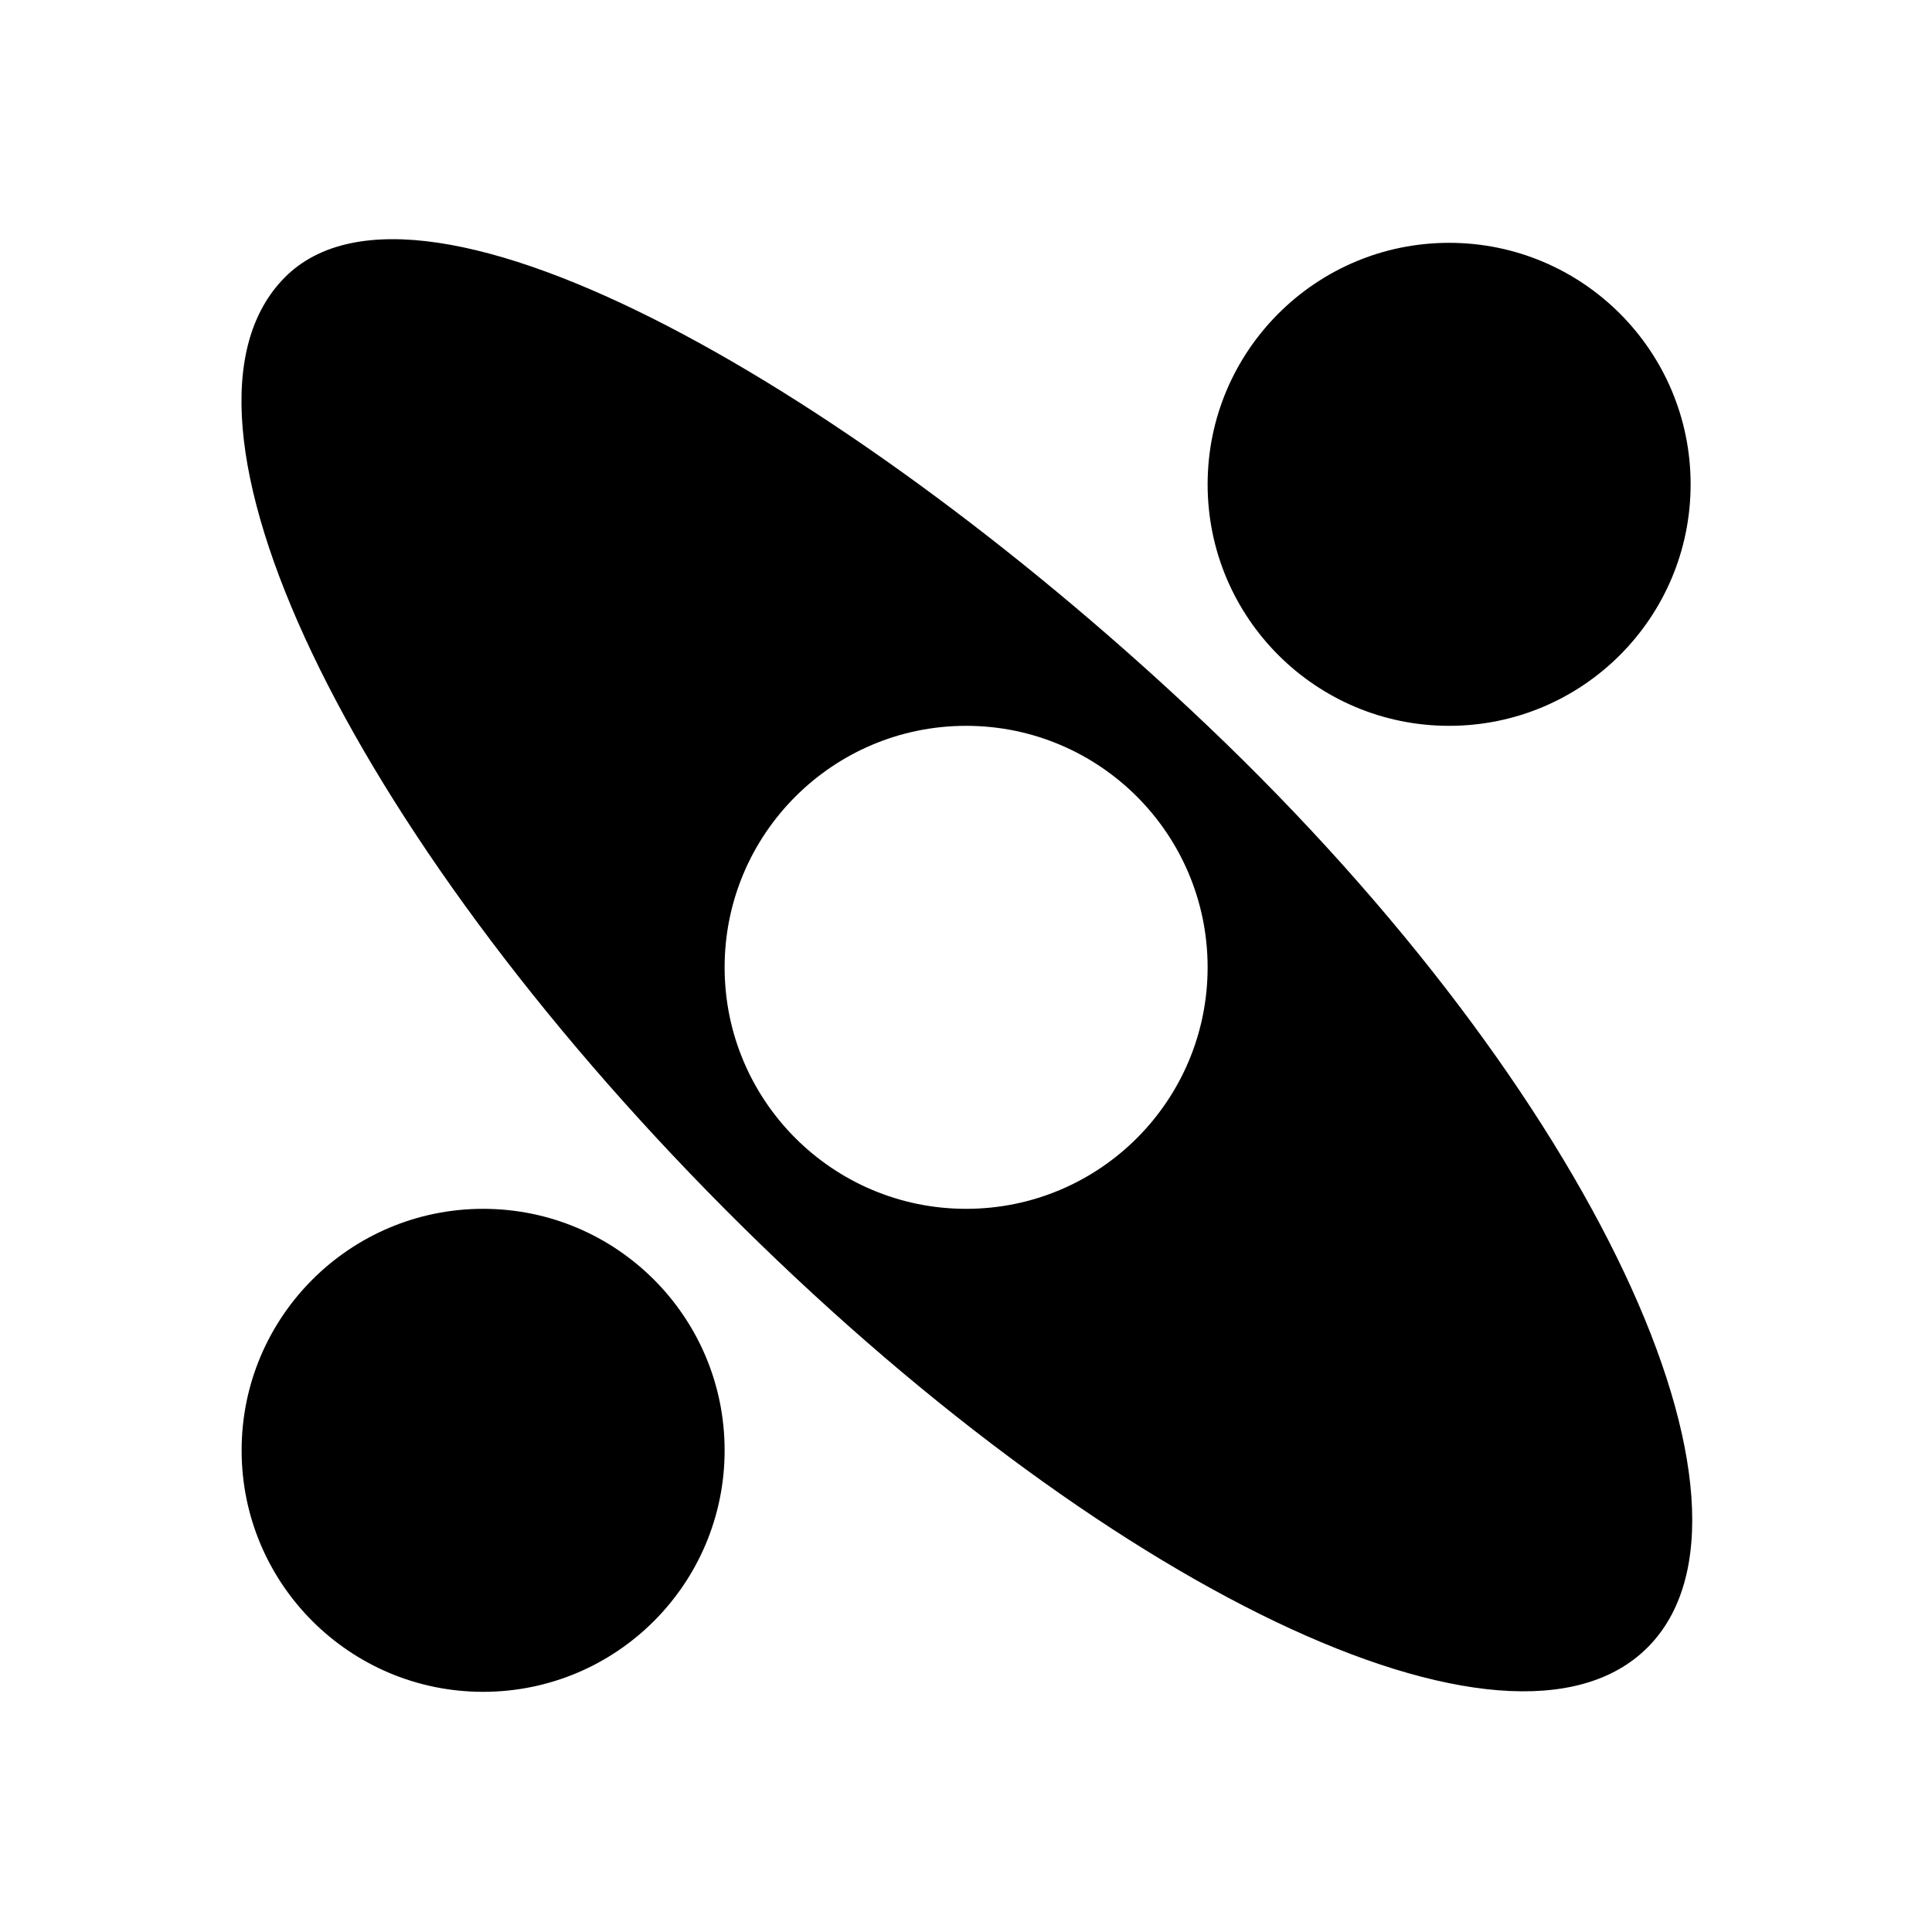 <svg xmlns="http://www.w3.org/2000/svg" xmlns:xlink="http://www.w3.org/1999/xlink" preserveAspectRatio="xMidYMid" width="16" height="16" viewBox="0 0 16 16">
  <defs>
    <style>
      .cls-1 {
        fill: #232323;
        fill-rule: evenodd;
      }
    </style>
  </defs>
  <path d="M10.031,4.031 C8.927,4.031 8.031,3.136 8.031,2.031 C8.031,0.927 8.927,0.031 10.031,0.031 C11.136,0.031 12.031,0.927 12.031,2.031 C12.031,3.136 11.136,4.031 10.031,4.031 ZM11.676,11.662 C10.536,12.807 7.148,11.164 4.031,8.031 C0.915,4.898 -0.750,1.462 0.389,0.317 C1.528,-0.828 5.164,1.304 8.031,4.031 C11.233,7.077 12.815,10.517 11.676,11.662 ZM6.031,4.031 C4.927,4.031 4.031,4.927 4.031,6.031 C4.031,7.136 4.927,8.031 6.031,8.031 C7.136,8.031 8.031,7.136 8.031,6.031 C8.031,4.927 7.136,4.031 6.031,4.031 ZM2.031,8.031 C3.136,8.031 4.031,8.927 4.031,10.031 C4.031,11.136 3.136,12.031 2.031,12.031 C0.927,12.031 0.031,11.136 0.031,10.031 C0.031,8.927 0.927,8.031 2.031,8.031 Z" transform="translate(1.97 1.98)" />
</svg>
